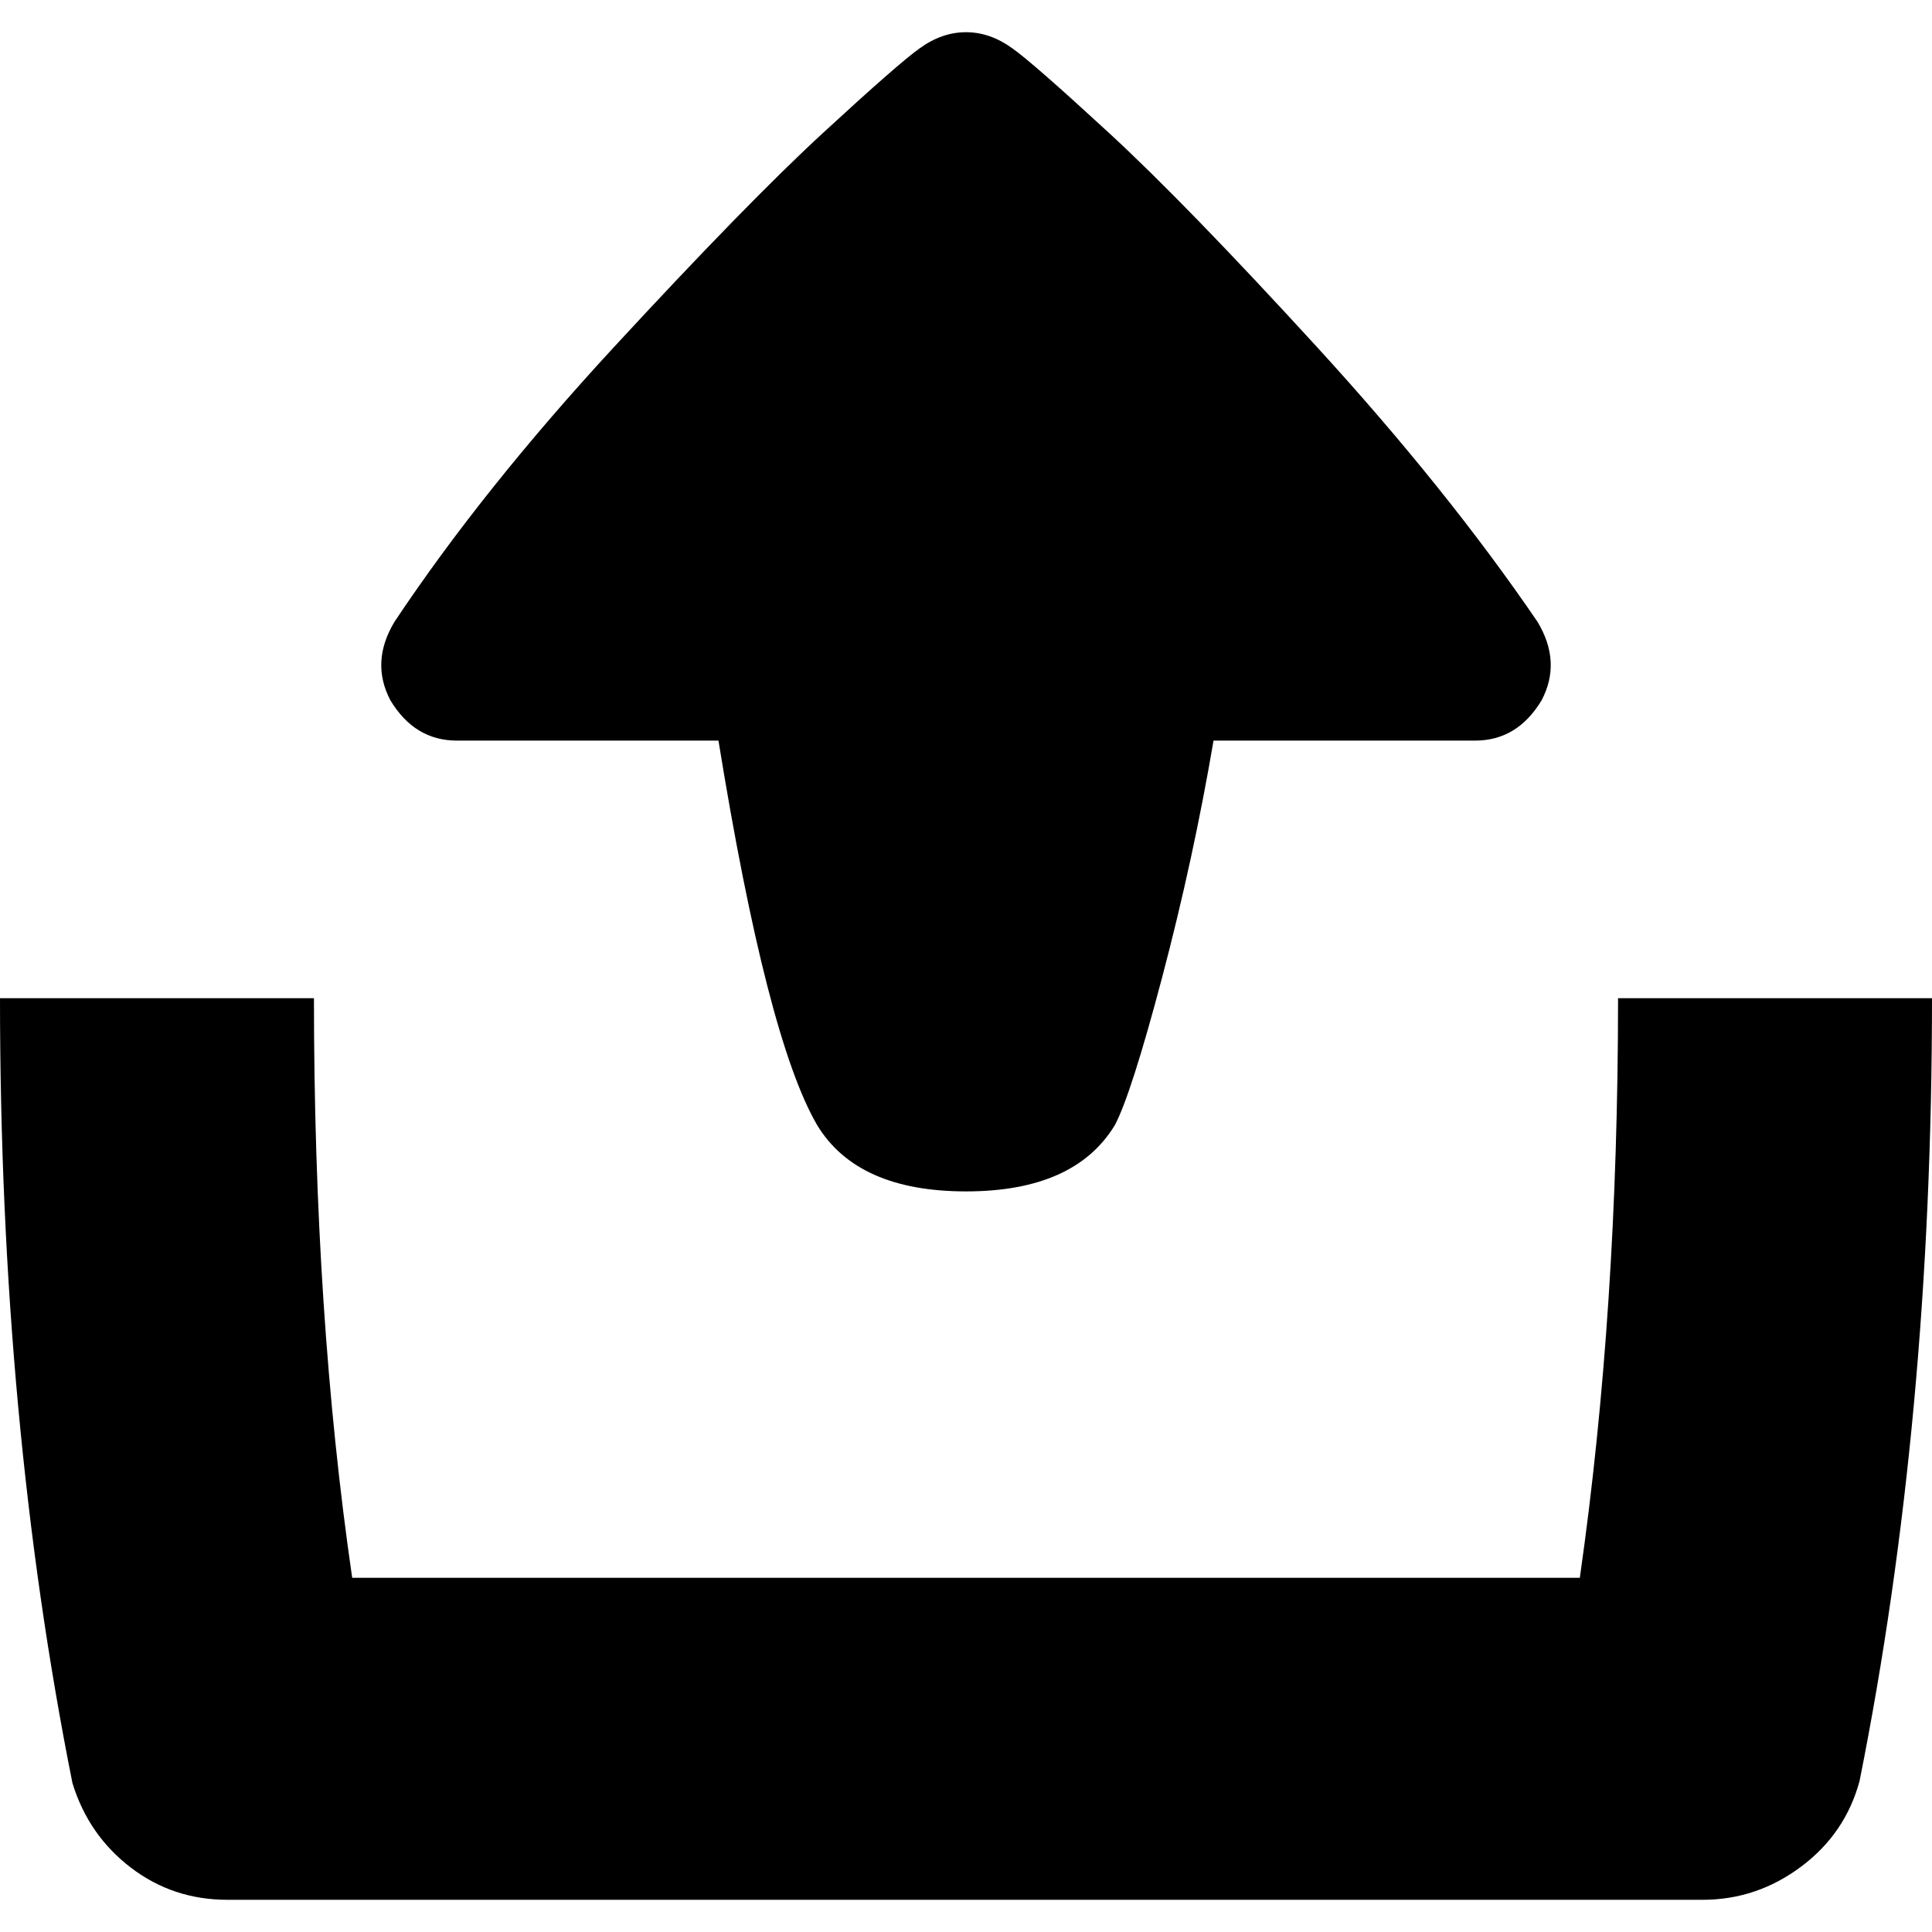 <svg xmlns="http://www.w3.org/2000/svg" viewBox="0 0 960 960"><path d="M457 24c7.3-5.3 15-8 23-8s15.7 2.7 23 8c6.7 4.7 22.7 18.7 48 42s59.7 58.7 103 106 80 93 110 137c8 13.3 8.7 26.3 2 39-8 13.3-19 20-33 20H603c-6.7 39.3-15.2 78.5-25.5 117.5S559.3 549 554 559c-13.3 22-38 33-74 33s-60.7-11-74-33c-16.7-28.7-33-92.3-49-191H227c-14 0-25-6.7-33-20-6.7-12.7-6-25.7 2-39 29.3-44 65.8-89.7 109.5-137S383.7 89.3 409 66s41.3-37.3 48-42zm347 472h156c0 139.3-12 269-36 389-4.7 17.3-14.3 31.5-29 42.5S864 944 846 944H113c-18 0-34-5.3-48-16s-23.7-24.7-29-42C12 766 0 636 0 496h156c0 104.7 6.3 200.7 19 288h610c12.7-88.7 19-184.7 19-288z"/></svg>

